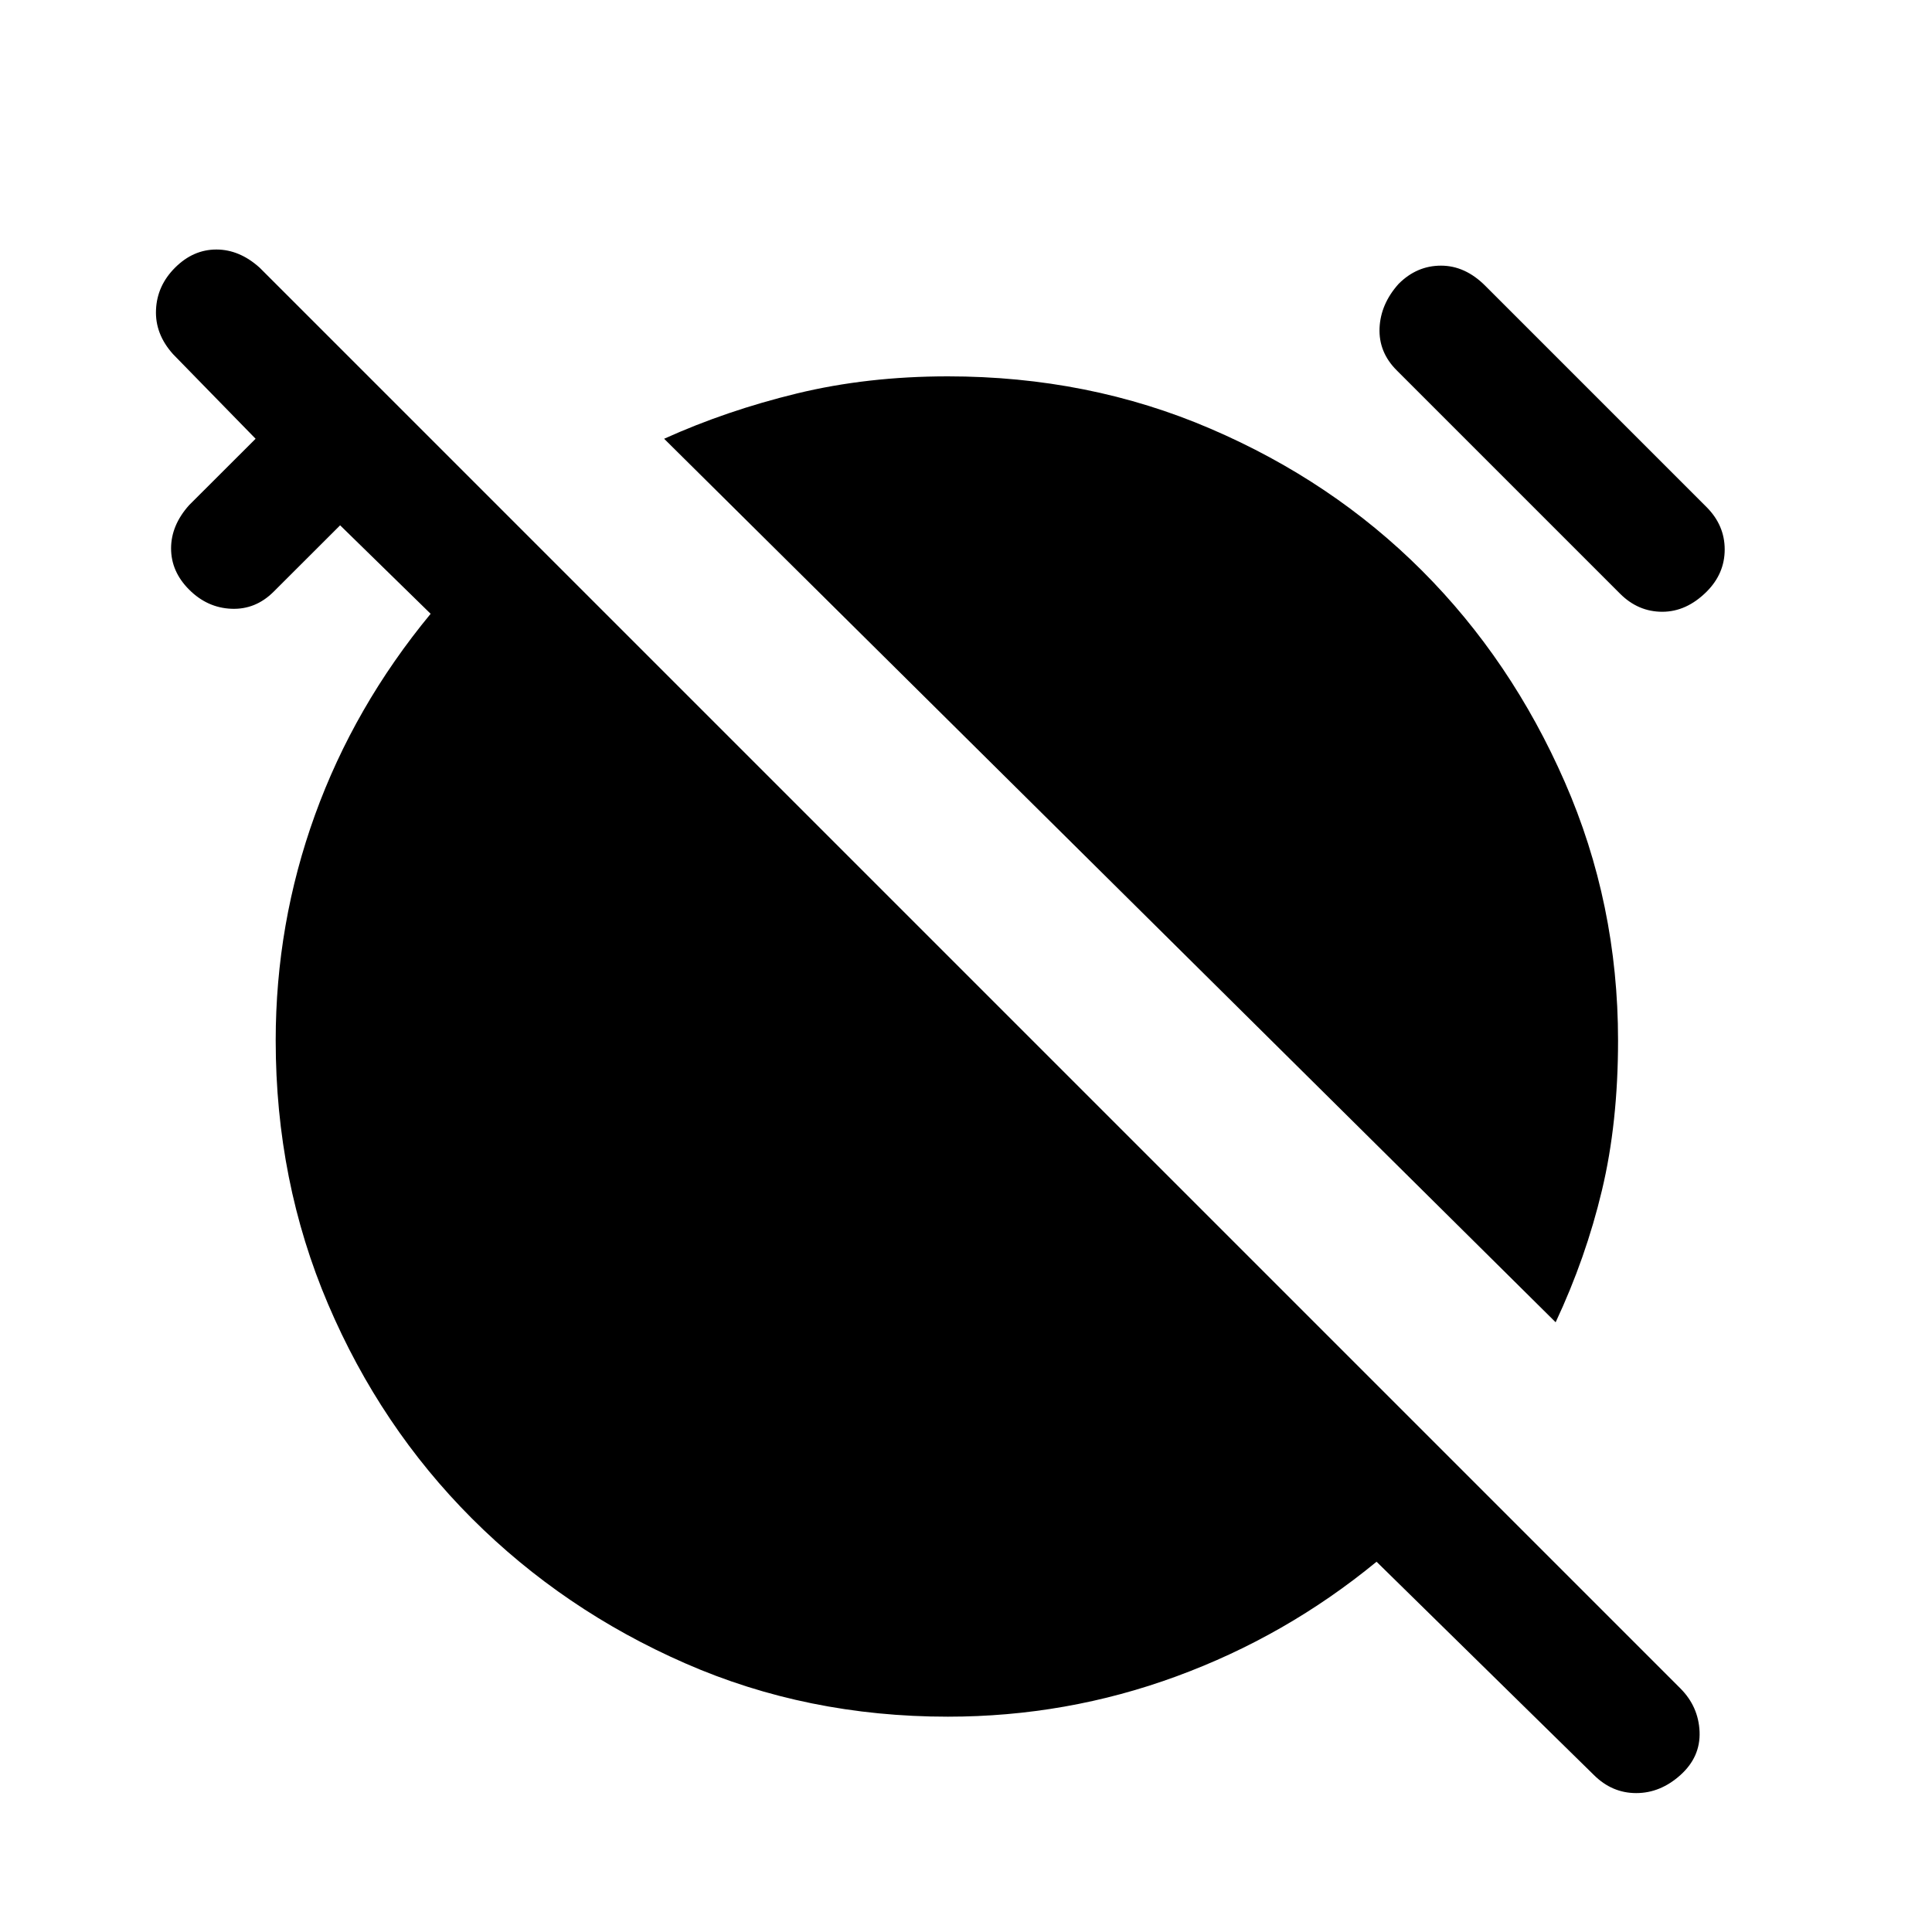 <svg xmlns="http://www.w3.org/2000/svg" height="20" width="20"><path d="M16.5 18.375 14.25 16.167Q13.312 16.938 12.177 17.354Q11.042 17.771 9.812 17.771Q8.354 17.771 7.094 17.219Q5.833 16.667 4.885 15.719Q3.938 14.771 3.396 13.5Q2.854 12.229 2.854 10.771Q2.854 9.562 3.26 8.438Q3.667 7.312 4.458 6.354L3.521 5.438L2.833 6.125Q2.646 6.312 2.396 6.302Q2.146 6.292 1.958 6.104Q1.771 5.917 1.771 5.677Q1.771 5.438 1.958 5.229L2.646 4.542L1.792 3.667Q1.604 3.458 1.615 3.208Q1.625 2.958 1.812 2.771Q2 2.583 2.24 2.583Q2.479 2.583 2.688 2.771L17.396 17.479Q17.583 17.667 17.594 17.927Q17.604 18.188 17.396 18.375Q17.188 18.562 16.938 18.562Q16.688 18.562 16.5 18.375ZM16.104 13.688 6.875 4.542Q7.521 4.25 8.25 4.073Q8.979 3.896 9.812 3.896Q11.271 3.896 12.531 4.438Q13.792 4.979 14.719 5.906Q15.646 6.833 16.198 8.094Q16.75 9.354 16.75 10.771Q16.75 11.625 16.583 12.323Q16.417 13.021 16.104 13.688ZM16.771 6.146 14.458 3.833Q14.271 3.646 14.281 3.396Q14.292 3.146 14.479 2.938Q14.667 2.75 14.917 2.75Q15.167 2.75 15.375 2.958L17.667 5.25Q17.854 5.438 17.854 5.688Q17.854 5.938 17.667 6.125Q17.458 6.333 17.208 6.333Q16.958 6.333 16.771 6.146Z"/></svg>